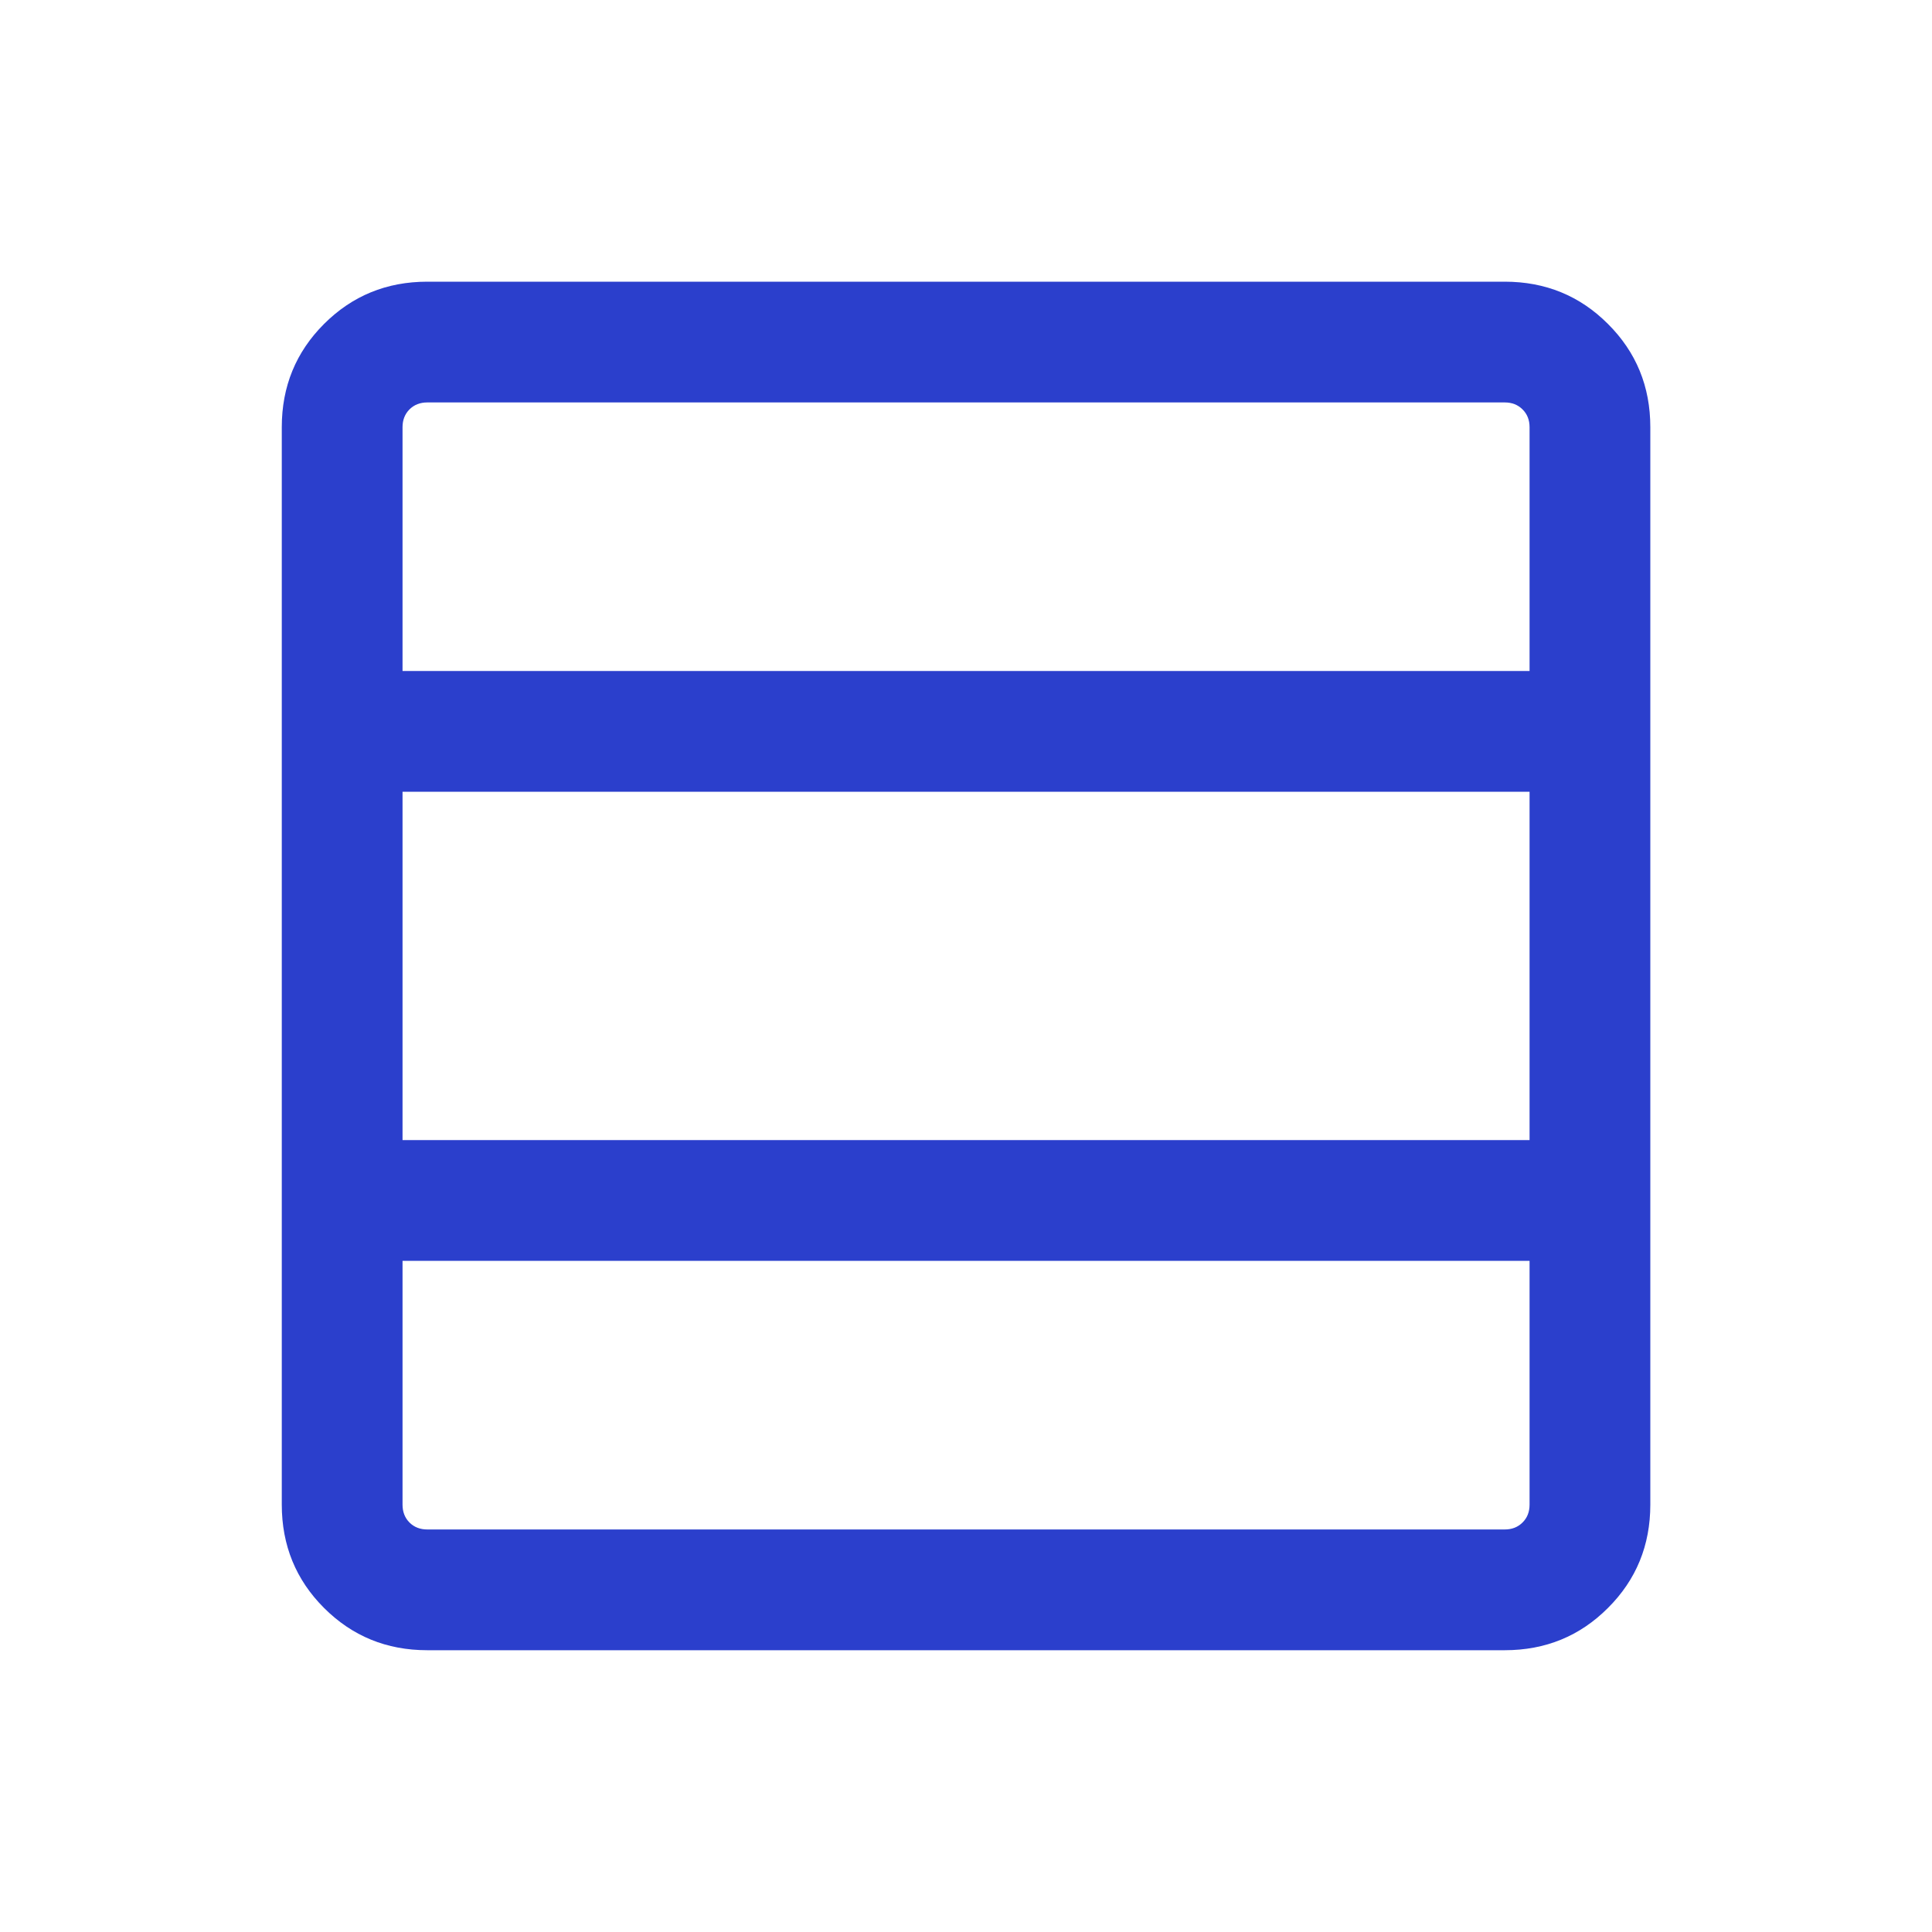 <svg width="20" height="20" viewBox="0 0 20 20" fill="none" xmlns="http://www.w3.org/2000/svg">
<mask id="mask0_1022_4437" style="mask-type:alpha" maskUnits="userSpaceOnUse" x="0" y="0" width="20" height="20">
<rect width="20" height="20" fill="#D9D9D9"/>
</mask>
<g mask="url(#mask0_1022_4437)">
<path d="M15.834 15.576V13.052H4.167V15.576C4.167 15.651 4.191 15.713 4.239 15.761C4.287 15.809 4.349 15.833 4.423 15.833H15.577C15.652 15.833 15.713 15.809 15.761 15.761C15.81 15.713 15.834 15.651 15.834 15.576ZM15.834 11.802V8.196H4.167V11.802H15.834ZM15.834 6.946V4.422C15.834 4.348 15.81 4.286 15.761 4.238C15.713 4.19 15.652 4.166 15.577 4.166H4.423C4.349 4.166 4.287 4.19 4.239 4.238C4.191 4.286 4.167 4.348 4.167 4.422V6.946H15.834ZM4.423 17.083C4.002 17.083 3.646 16.937 3.354 16.645C3.063 16.354 2.917 15.997 2.917 15.576V4.422C2.917 4.001 3.063 3.645 3.354 3.354C3.646 3.062 4.002 2.916 4.423 2.916H15.577C15.998 2.916 16.355 3.062 16.646 3.354C16.938 3.645 17.084 4.001 17.084 4.422V15.576C17.084 15.997 16.938 16.354 16.646 16.645C16.355 16.937 15.998 17.083 15.577 17.083H4.423Z" fill="#2B3FCC"/>
</g>
</svg>
